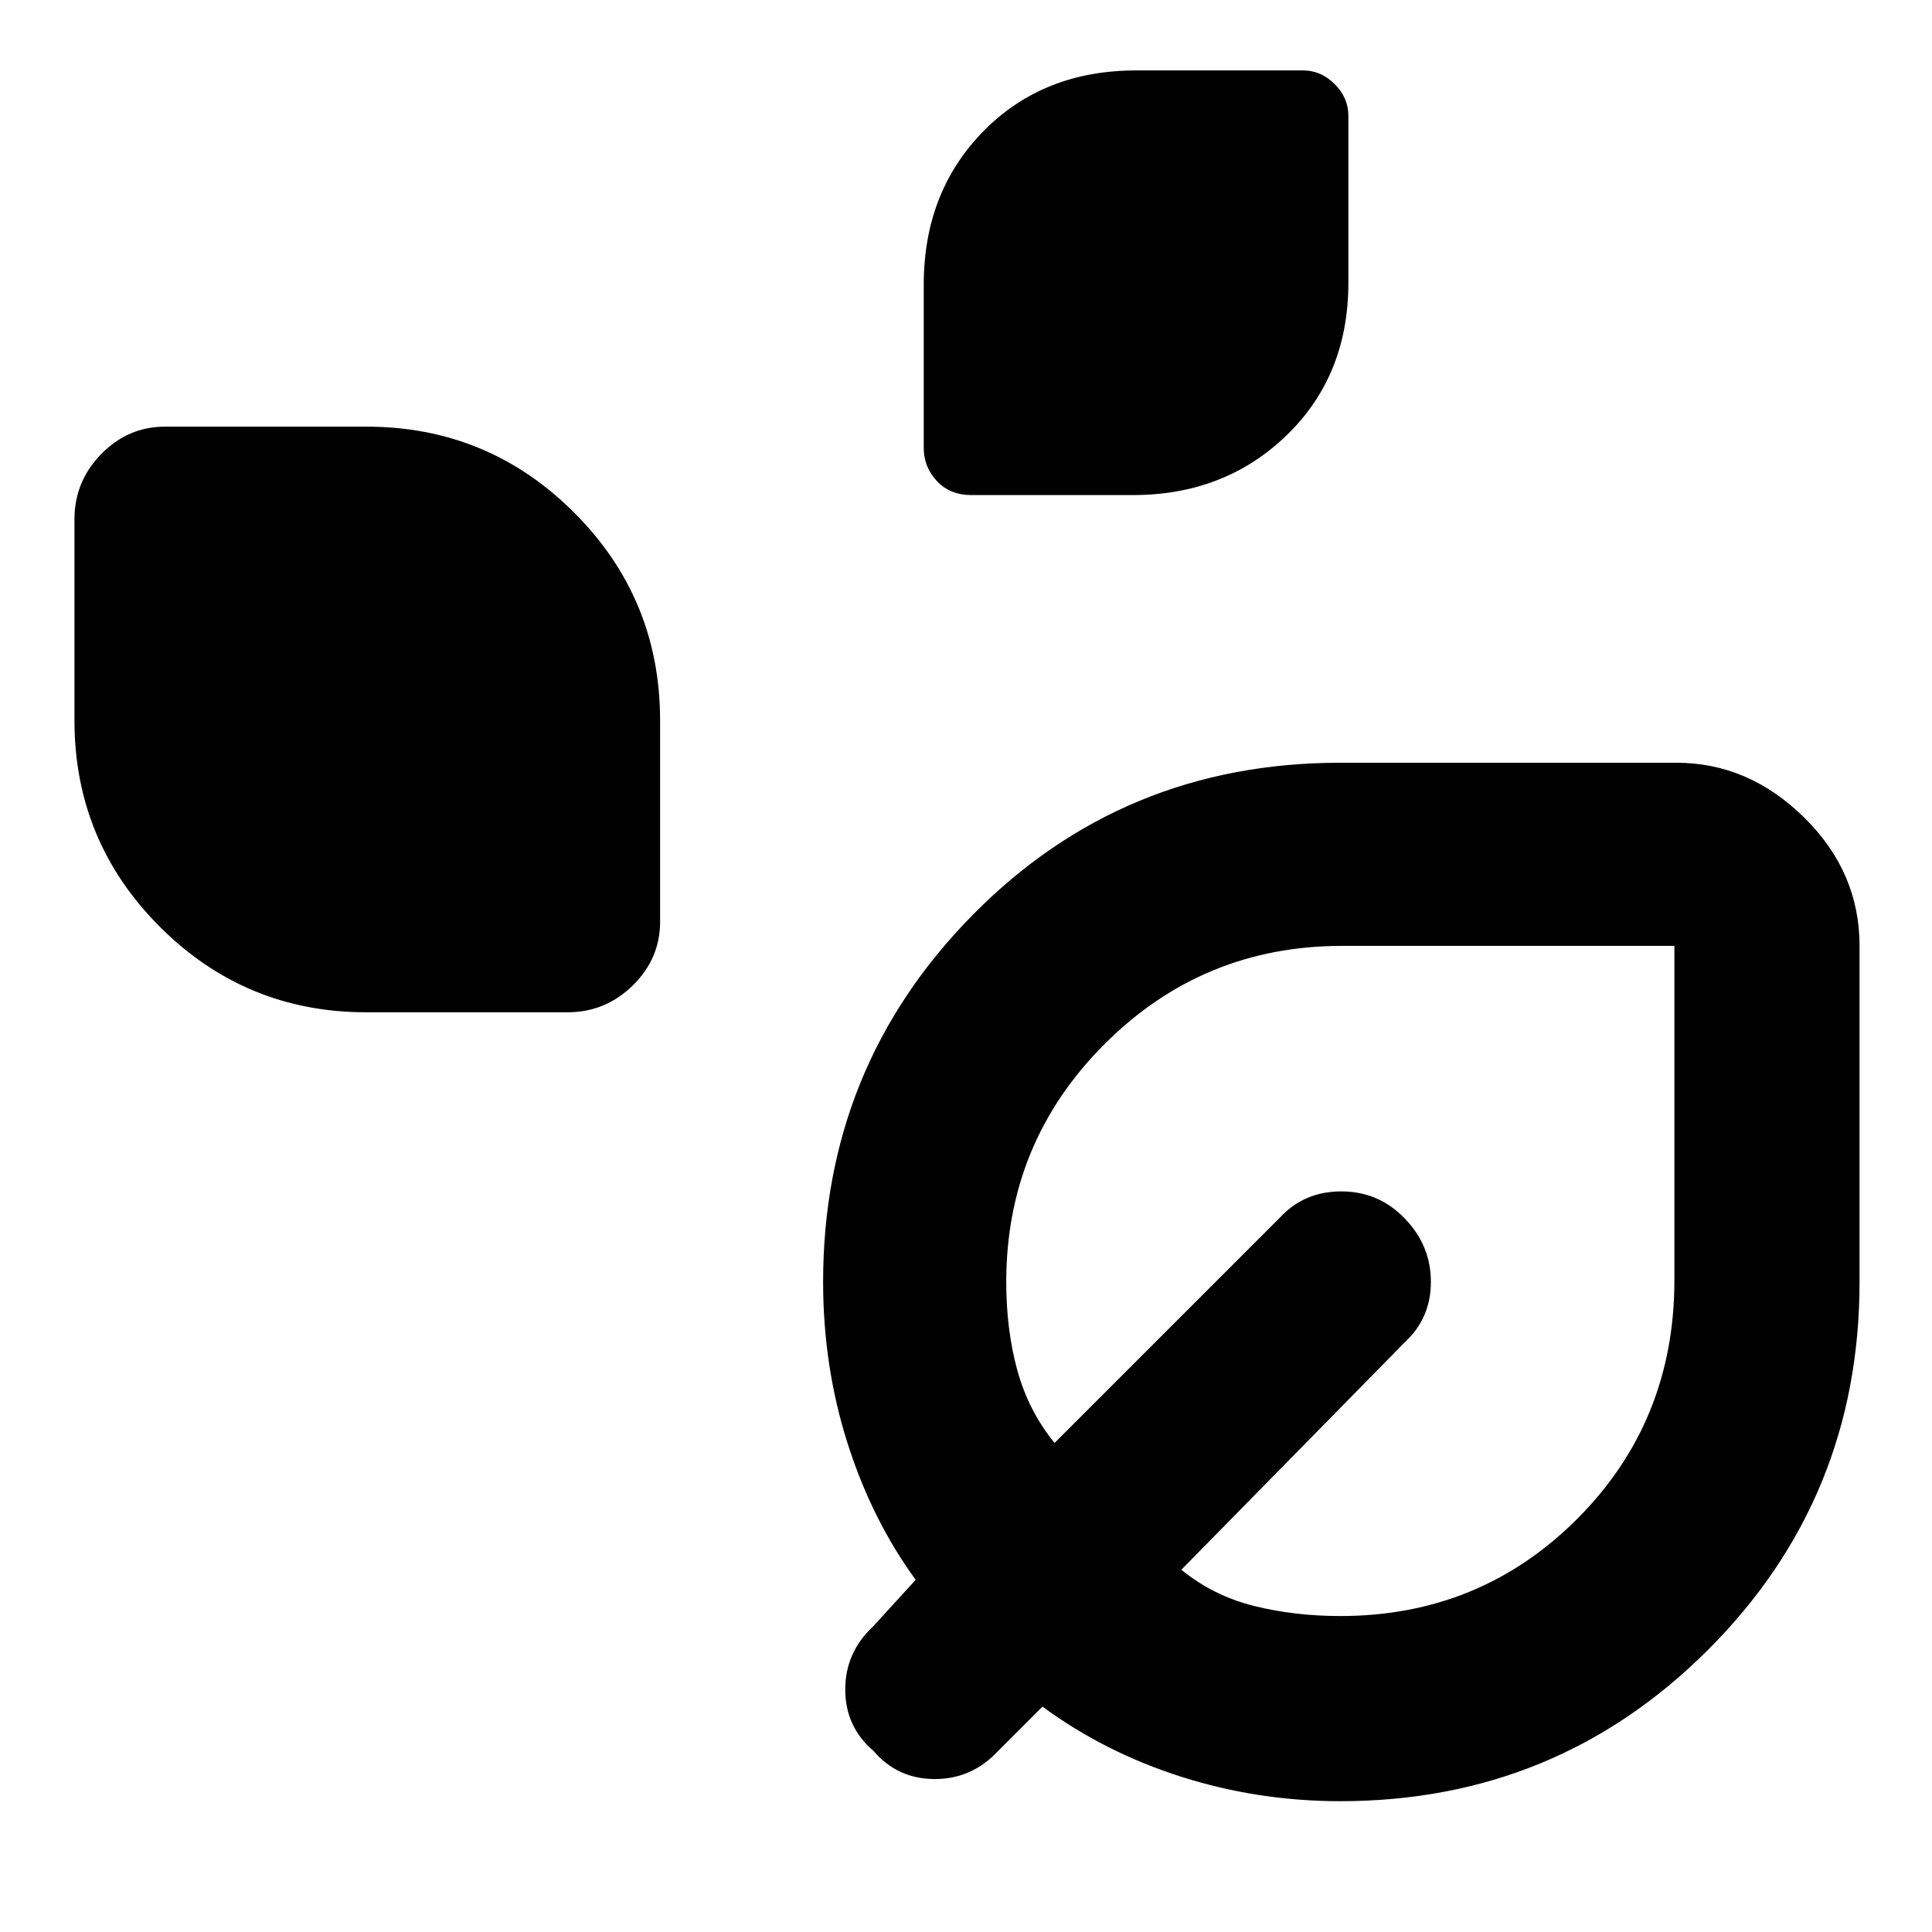<svg xmlns="http://www.w3.org/2000/svg" height="48" viewBox="0 -960 960 960" width="48"><path d="M482.74-714q-10.74 0-17.24-7-6.5-7-6.5-16.43v-81.07q0-46.13 29.68-76.32Q518.37-925 564.5-925h83.07q8.83 0 15.63 6.8 6.8 6.8 6.8 15.63v83.07q0 46.13-30.71 75.82Q608.57-714 562.91-714h-80.17ZM182-457q-60.07 0-102.54-42.46Q37-541.93 37-602v-100q0-18.8 13.31-32.4Q63.63-748 82-748h100q60.59 0 103.29 42.71Q328-662.59 328-602v100q0 18.37-13.6 31.69Q300.8-457 282-457H182ZM666-65q-40.88 0-79-12.13-38.12-12.14-69-34.87l-22 22q-13 14-31.5 14T434-90q-14-12-14-30.5t14-31.5l21-23q-21.8-29.88-33.9-68-12.1-38.12-12.1-80 0-107.1 74.5-182.55Q558-581 666-581h167q35.75 0 63.38 27.12Q924-526.75 924-490v167q0 107.5-75.24 182.75Q773.51-65 666-65Zm0-92q69.48 0 117.74-48.32Q832-253.65 832-323.92V-490H666.91q-69.31 0-118.11 48.85Q500-392.31 500-323q0 23.77 5.5 43.88Q511-259 524-243l112-112q12-13 30.5-13t31.5 13.43q13 13.43 13 31.5T698-293L587-180q16 13 36.18 18t42.82 5Zm1-165Z"/></svg>